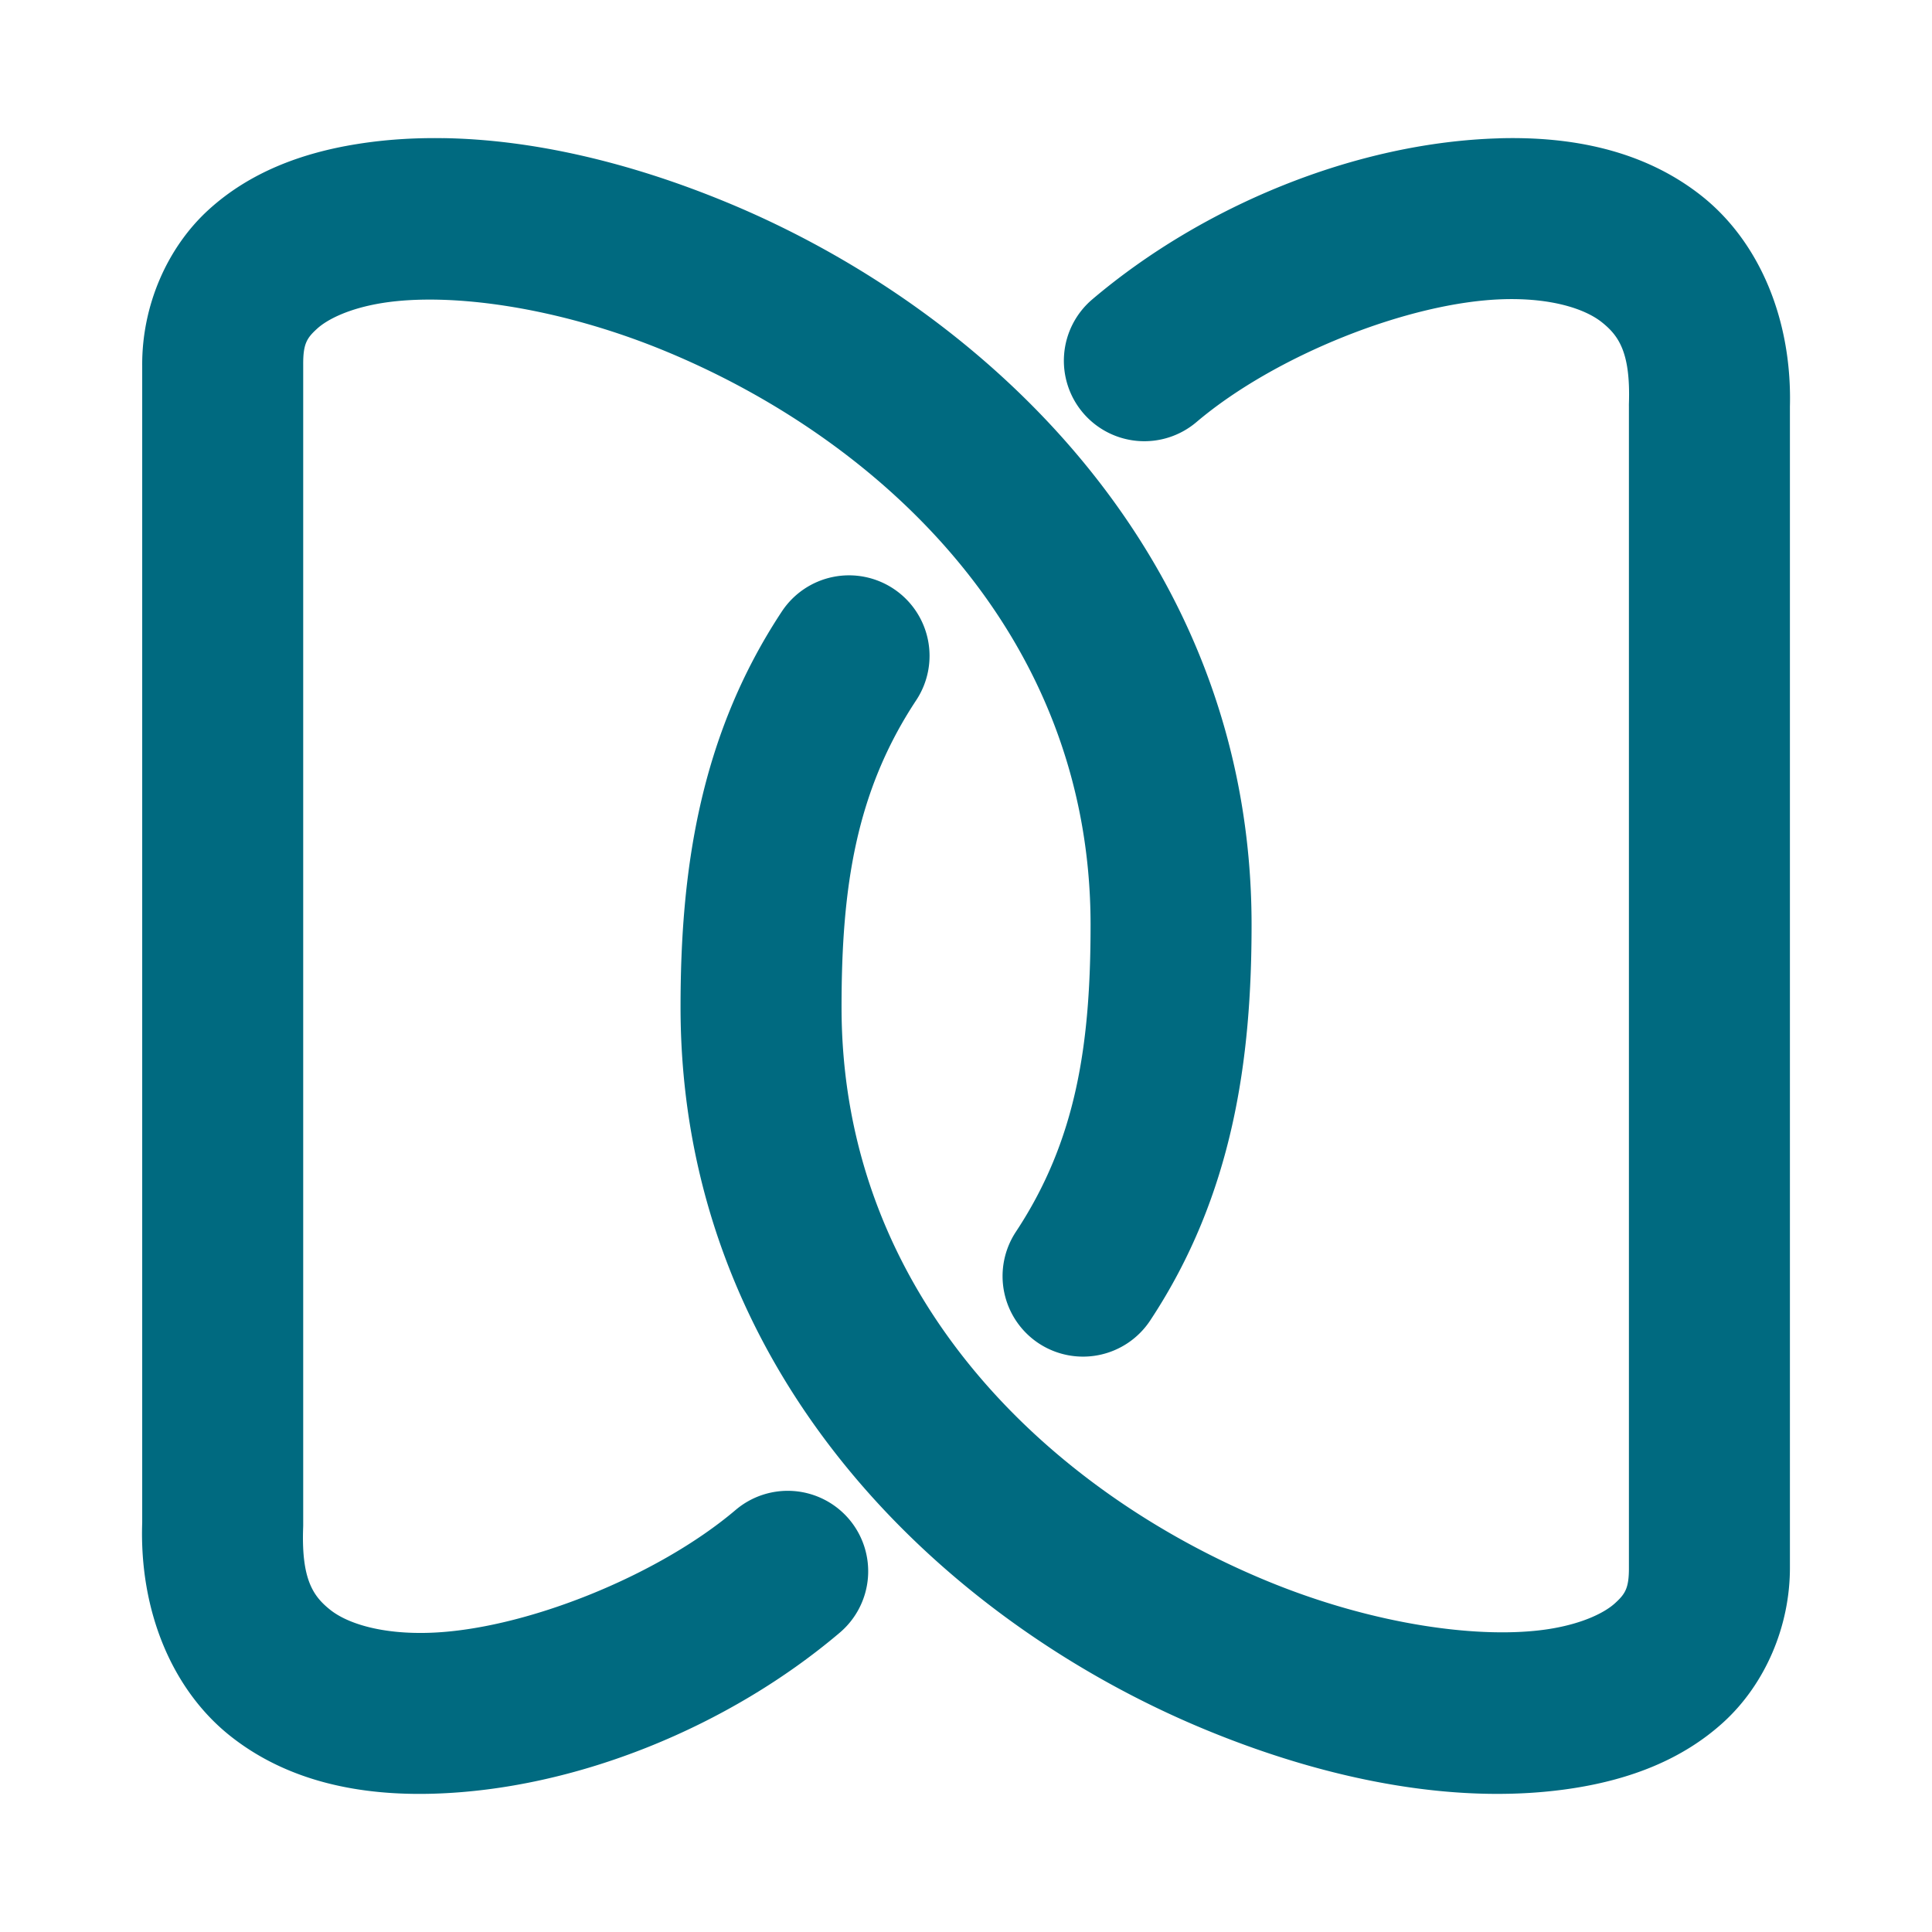 <svg xmlns="http://www.w3.org/2000/svg" width="48" height="48">
	<path d="m 11.017,3.433 c -0.738,-0.012 -1.452,0.035 -2.139,0.145 -1.372,0.218 -2.67,0.698 -3.697,1.635 -1.027,0.937 -1.658,2.379 -1.648,3.873 V 37.829 c -0.074,2.192 0.741,4.153 2.191,5.303 1.451,1.149 3.257,1.483 5.037,1.432 3.56,-0.103 7.36,-1.673 10.104,-4.002 a 2,2 0 0 0 0.23,-2.818 2,2 0 0 0 -2.818,-0.23 c -1.948,1.654 -5.286,2.985 -7.631,3.053 -1.172,0.034 -2.011,-0.231 -2.437,-0.568 -0.426,-0.338 -0.721,-0.752 -0.678,-2.031 a 2,2 0 0 0 0.002,-0.068 V 9.071 a 2,2 0 0 0 0,-0.014 c -0.003,-0.516 0.091,-0.659 0.346,-0.891 0.254,-0.232 0.793,-0.506 1.627,-0.639 1.668,-0.265 4.349,0.091 7.025,1.197 5.353,2.212 10.564,7.036 10.564,14.254 0,2.97 -0.352,5.351 -1.855,7.625 a 2,2 0 0 0 0.564,2.77 2,2 0 0 0 2.771,-0.564 c 2.073,-3.136 2.52,-6.521 2.52,-9.83 0,-9.142 -6.596,-15.289 -13.037,-17.951 -2.415,-0.998 -4.828,-1.561 -7.041,-1.596 z m 26.223,0.004 c -3.56,0.103 -7.36,1.673 -10.104,4.002 a 2,2 0 0 0 -0.229,2.818 2,2 0 0 0 2.818,0.23 c 1.949,-1.654 5.284,-2.985 7.629,-3.053 1.172,-0.034 2.011,0.231 2.438,0.568 0.426,0.338 0.721,0.754 0.678,2.033 a 2,2 0 0 0 0,0.066 v 28.826 a 2,2 0 0 0 0,0.014 c 0.003,0.516 -0.091,0.659 -0.346,0.891 -0.254,0.232 -0.795,0.506 -1.629,0.639 -1.668,0.265 -4.347,-0.089 -7.023,-1.195 -5.353,-2.212 -10.564,-7.038 -10.564,-14.256 0,-2.97 0.352,-5.349 1.855,-7.623 a 2,2 0 0 0 -0.566,-2.771 2,2 0 0 0 -2.771,0.564 c -2.073,3.136 -2.518,6.521 -2.518,9.83 0,9.142 6.596,15.289 13.037,17.951 3.22,1.331 6.435,1.888 9.18,1.451 1.372,-0.218 2.668,-0.698 3.695,-1.635 1.027,-0.937 1.66,-2.377 1.65,-3.871 V 10.103 l -0.002,0.068 c 0.074,-2.192 -0.741,-4.153 -2.191,-5.303 -1.451,-1.149 -3.257,-1.483 -5.037,-1.432 z" fill="#006A80"/>
</svg>
